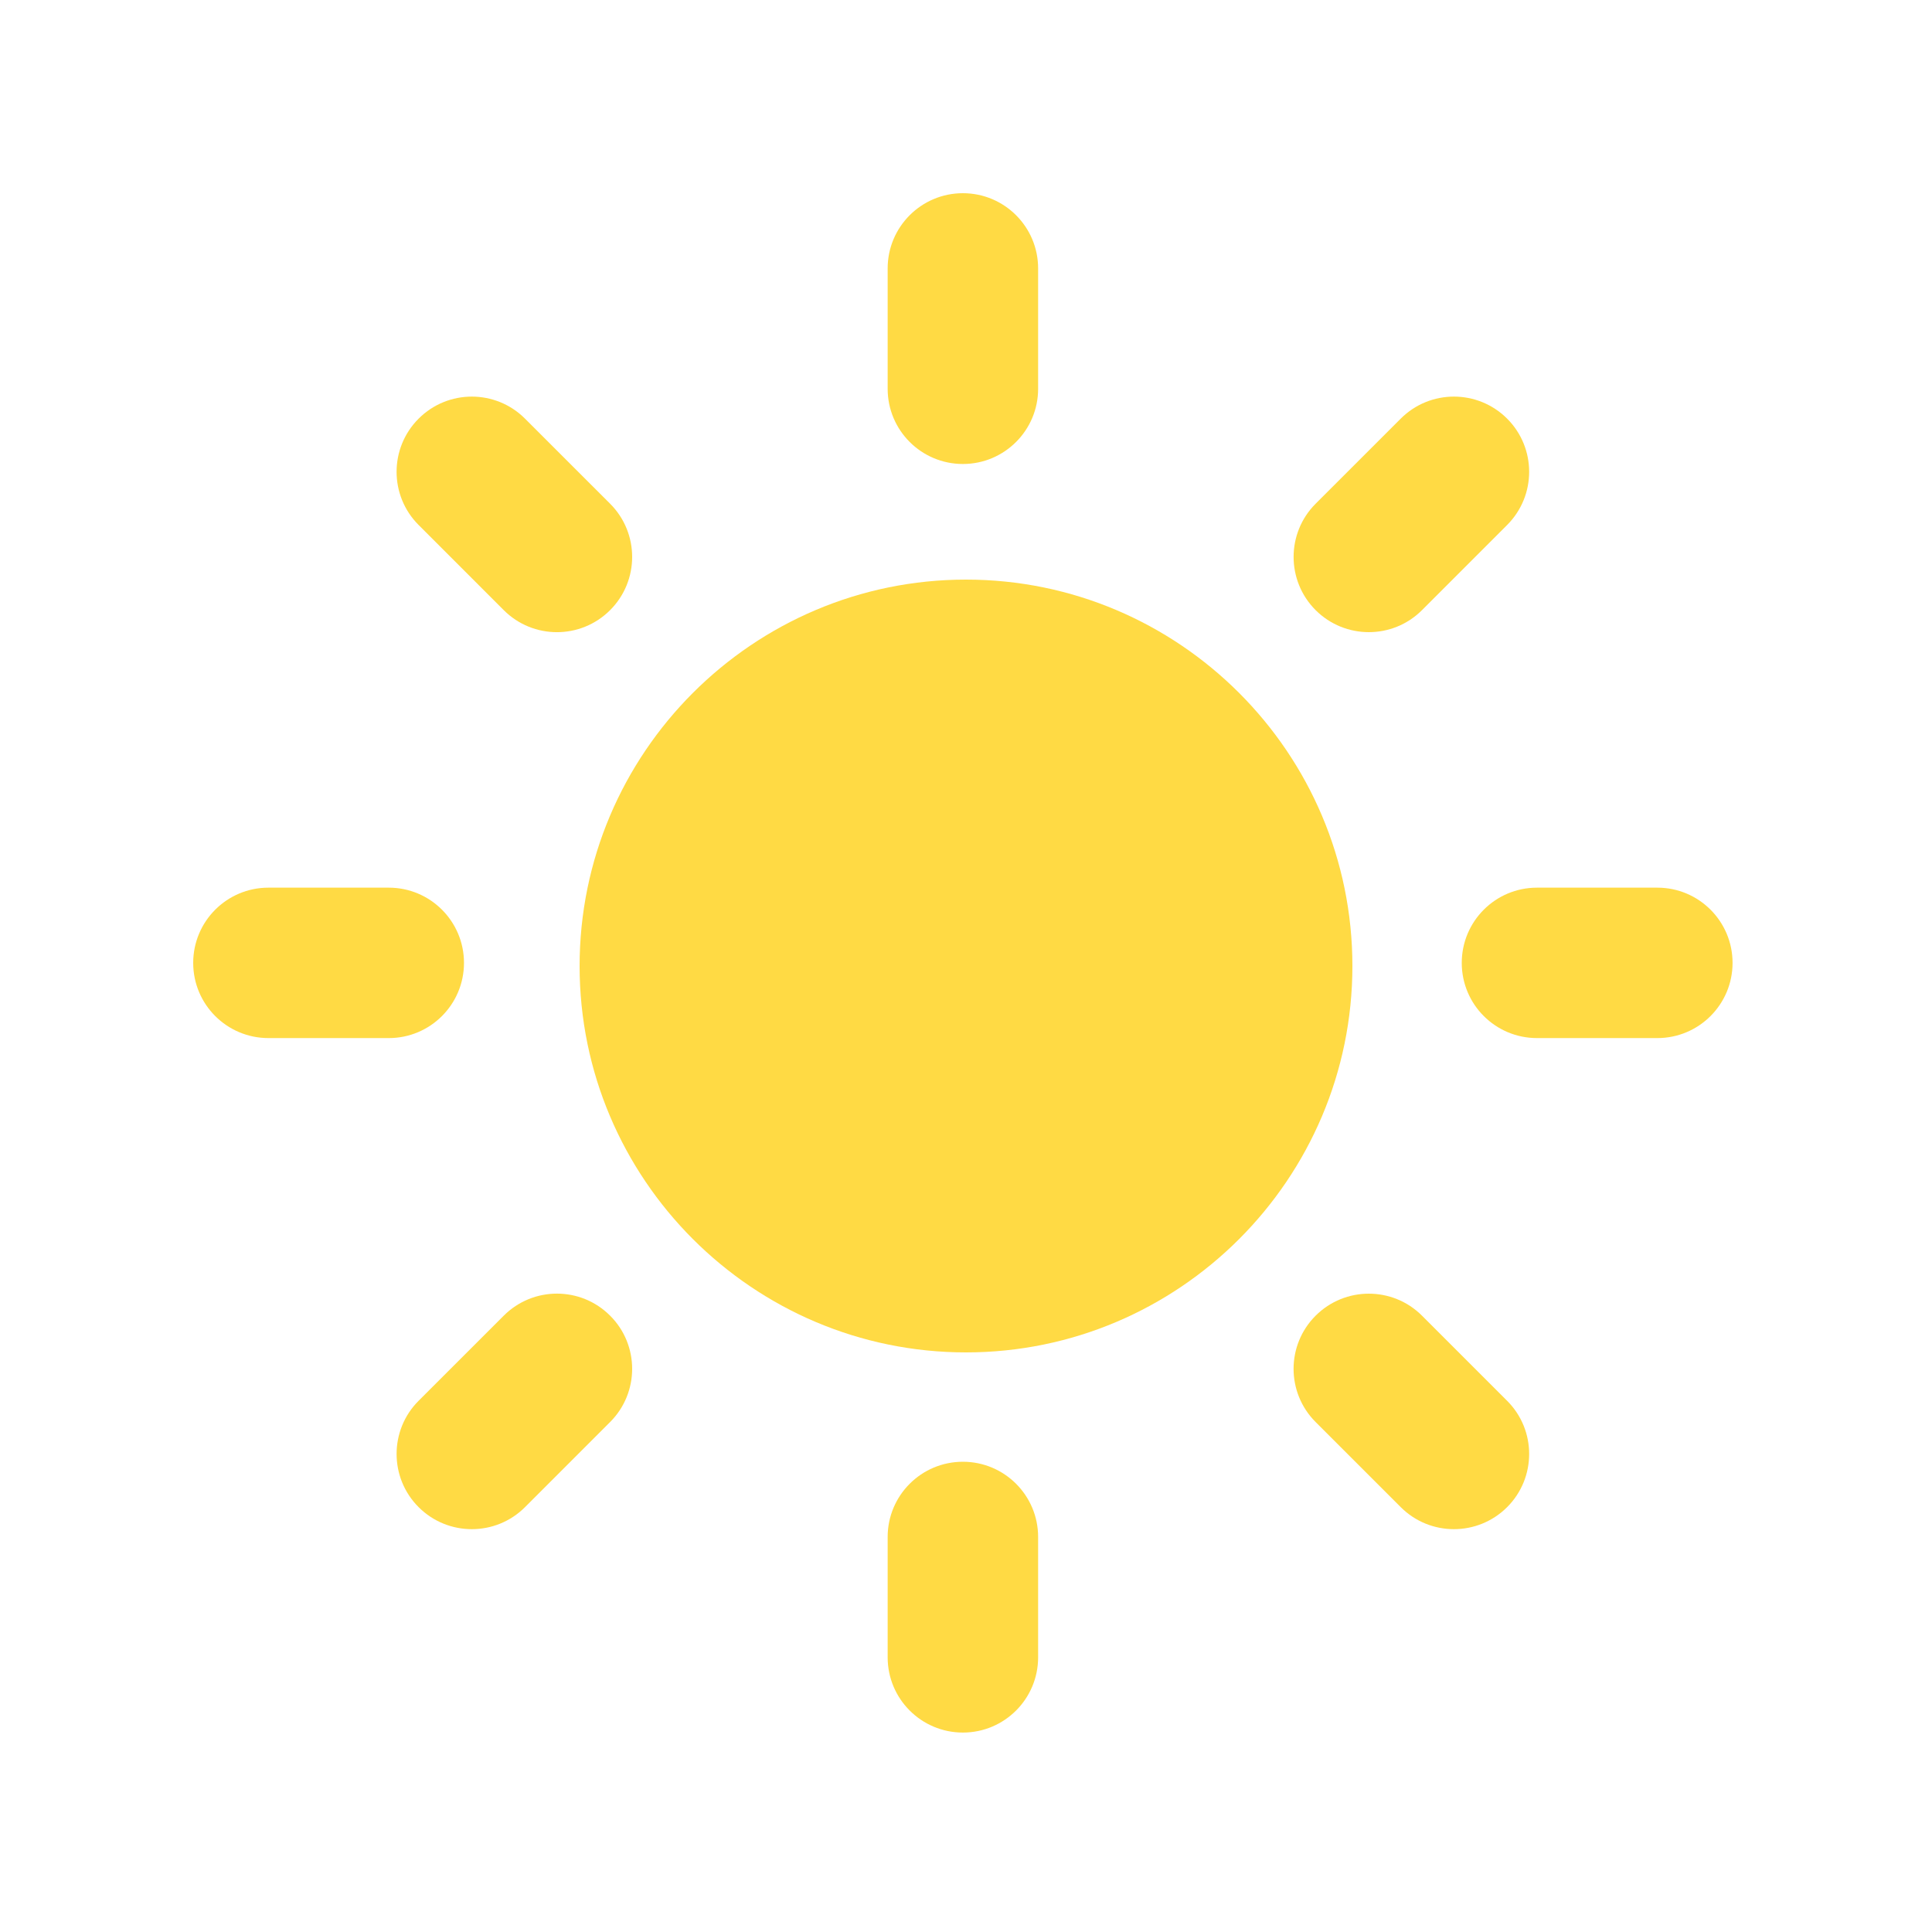<?xml version="1.0" encoding="UTF-8"?>
<svg width="100px" height="100px" viewBox="0 0 100 100" version="1.1" xmlns="http://www.w3.org/2000/svg" xmlns:xlink="http://www.w3.org/1999/xlink">
    <!-- Generator: Sketch 52.3 (67297) - http://www.bohemiancoding.com/sketch -->
    <title>Artboard</title>
    <desc>Created with Sketch.</desc>
    <g id="Artboard" stroke="none" stroke-width="1" fill="none" fill-rule="evenodd">
        <g id="clear" transform="translate(10, 10)" fill="#FFDA44">
            <path d="M40,20 C28.972,20 20,28.973 20,40 C20,51.027 28.972,60 40,60 C51.026,60 60,51.029 60,40 C60,28.971 51.026,20 40,20 Z" id="Path"></path>
            <g id="Group">
                <path d="M39.839,14.016 C37.688,14.016 35.945,12.273 35.945,10.124 L35.945,3.894 C35.945,1.743 37.688,0 39.839,0 C41.989,0 43.733,1.743 43.733,3.894 L43.733,10.124 C43.733,12.273 41.988,14.016 39.839,14.016 Z" id="Path"></path>
                <path d="M39.839,65.66 C37.688,65.66 35.945,67.403 35.945,69.554 L35.945,75.782 C35.945,77.934 37.688,79.677 39.839,79.677 C41.989,79.677 43.733,77.934 43.733,75.782 L43.733,69.554 C43.733,67.403 41.988,65.66 39.839,65.66 Z" id="Path"></path>
                <path d="M58.096,21.58 C56.577,20.059 56.577,17.594 58.096,16.073 L62.502,11.668 C64.021,10.148 66.487,10.148 68.008,11.668 C69.529,13.188 69.529,15.655 68.008,17.174 L63.603,21.58 C62.083,23.1 59.619,23.1 58.096,21.58 Z" id="Path"></path>
                <path d="M21.58,58.1 C20.059,56.577 17.594,56.577 16.073,58.1 L11.668,62.503 C10.148,64.022 10.147,66.491 11.668,68.01 C13.188,69.529 15.655,69.529 17.174,68.01 L21.58,63.603 C23.1,62.083 23.1,59.617 21.58,58.1 Z" id="Path"></path>
                <path d="M65.66,39.839 C65.66,37.688 67.403,35.945 69.554,35.945 L75.783,35.945 C77.934,35.945 79.677,37.688 79.677,39.839 C79.677,41.989 77.934,43.731 75.783,43.731 L69.554,43.731 C67.403,43.731 65.66,41.989 65.66,39.839 Z" id="Path"></path>
                <path d="M14.016,39.839 C14.016,37.688 12.273,35.945 10.122,35.945 L3.894,35.945 C1.743,35.945 0,37.688 0,39.839 C0,41.989 1.743,43.731 3.894,43.731 L10.124,43.731 C12.273,43.731 14.016,41.989 14.016,39.839 Z" id="Path"></path>
                <path d="M58.096,58.1 C59.617,56.58 62.083,56.58 63.603,58.1 L68.008,62.505 C69.529,64.022 69.529,66.491 68.008,68.01 C66.487,69.529 64.022,69.529 62.502,68.01 L58.096,63.604 C56.575,62.083 56.575,59.619 58.096,58.1 Z" id="Path"></path>
                <path d="M21.58,21.58 C23.1,20.059 23.1,17.594 21.58,16.073 L17.174,11.669 C15.653,10.148 13.188,10.148 11.668,11.669 C10.147,13.188 10.147,15.655 11.668,17.174 L16.073,21.58 C17.594,23.102 20.059,23.102 21.58,21.58 Z" id="Path"></path>
            </g>
        </g>
    </g>
</svg>